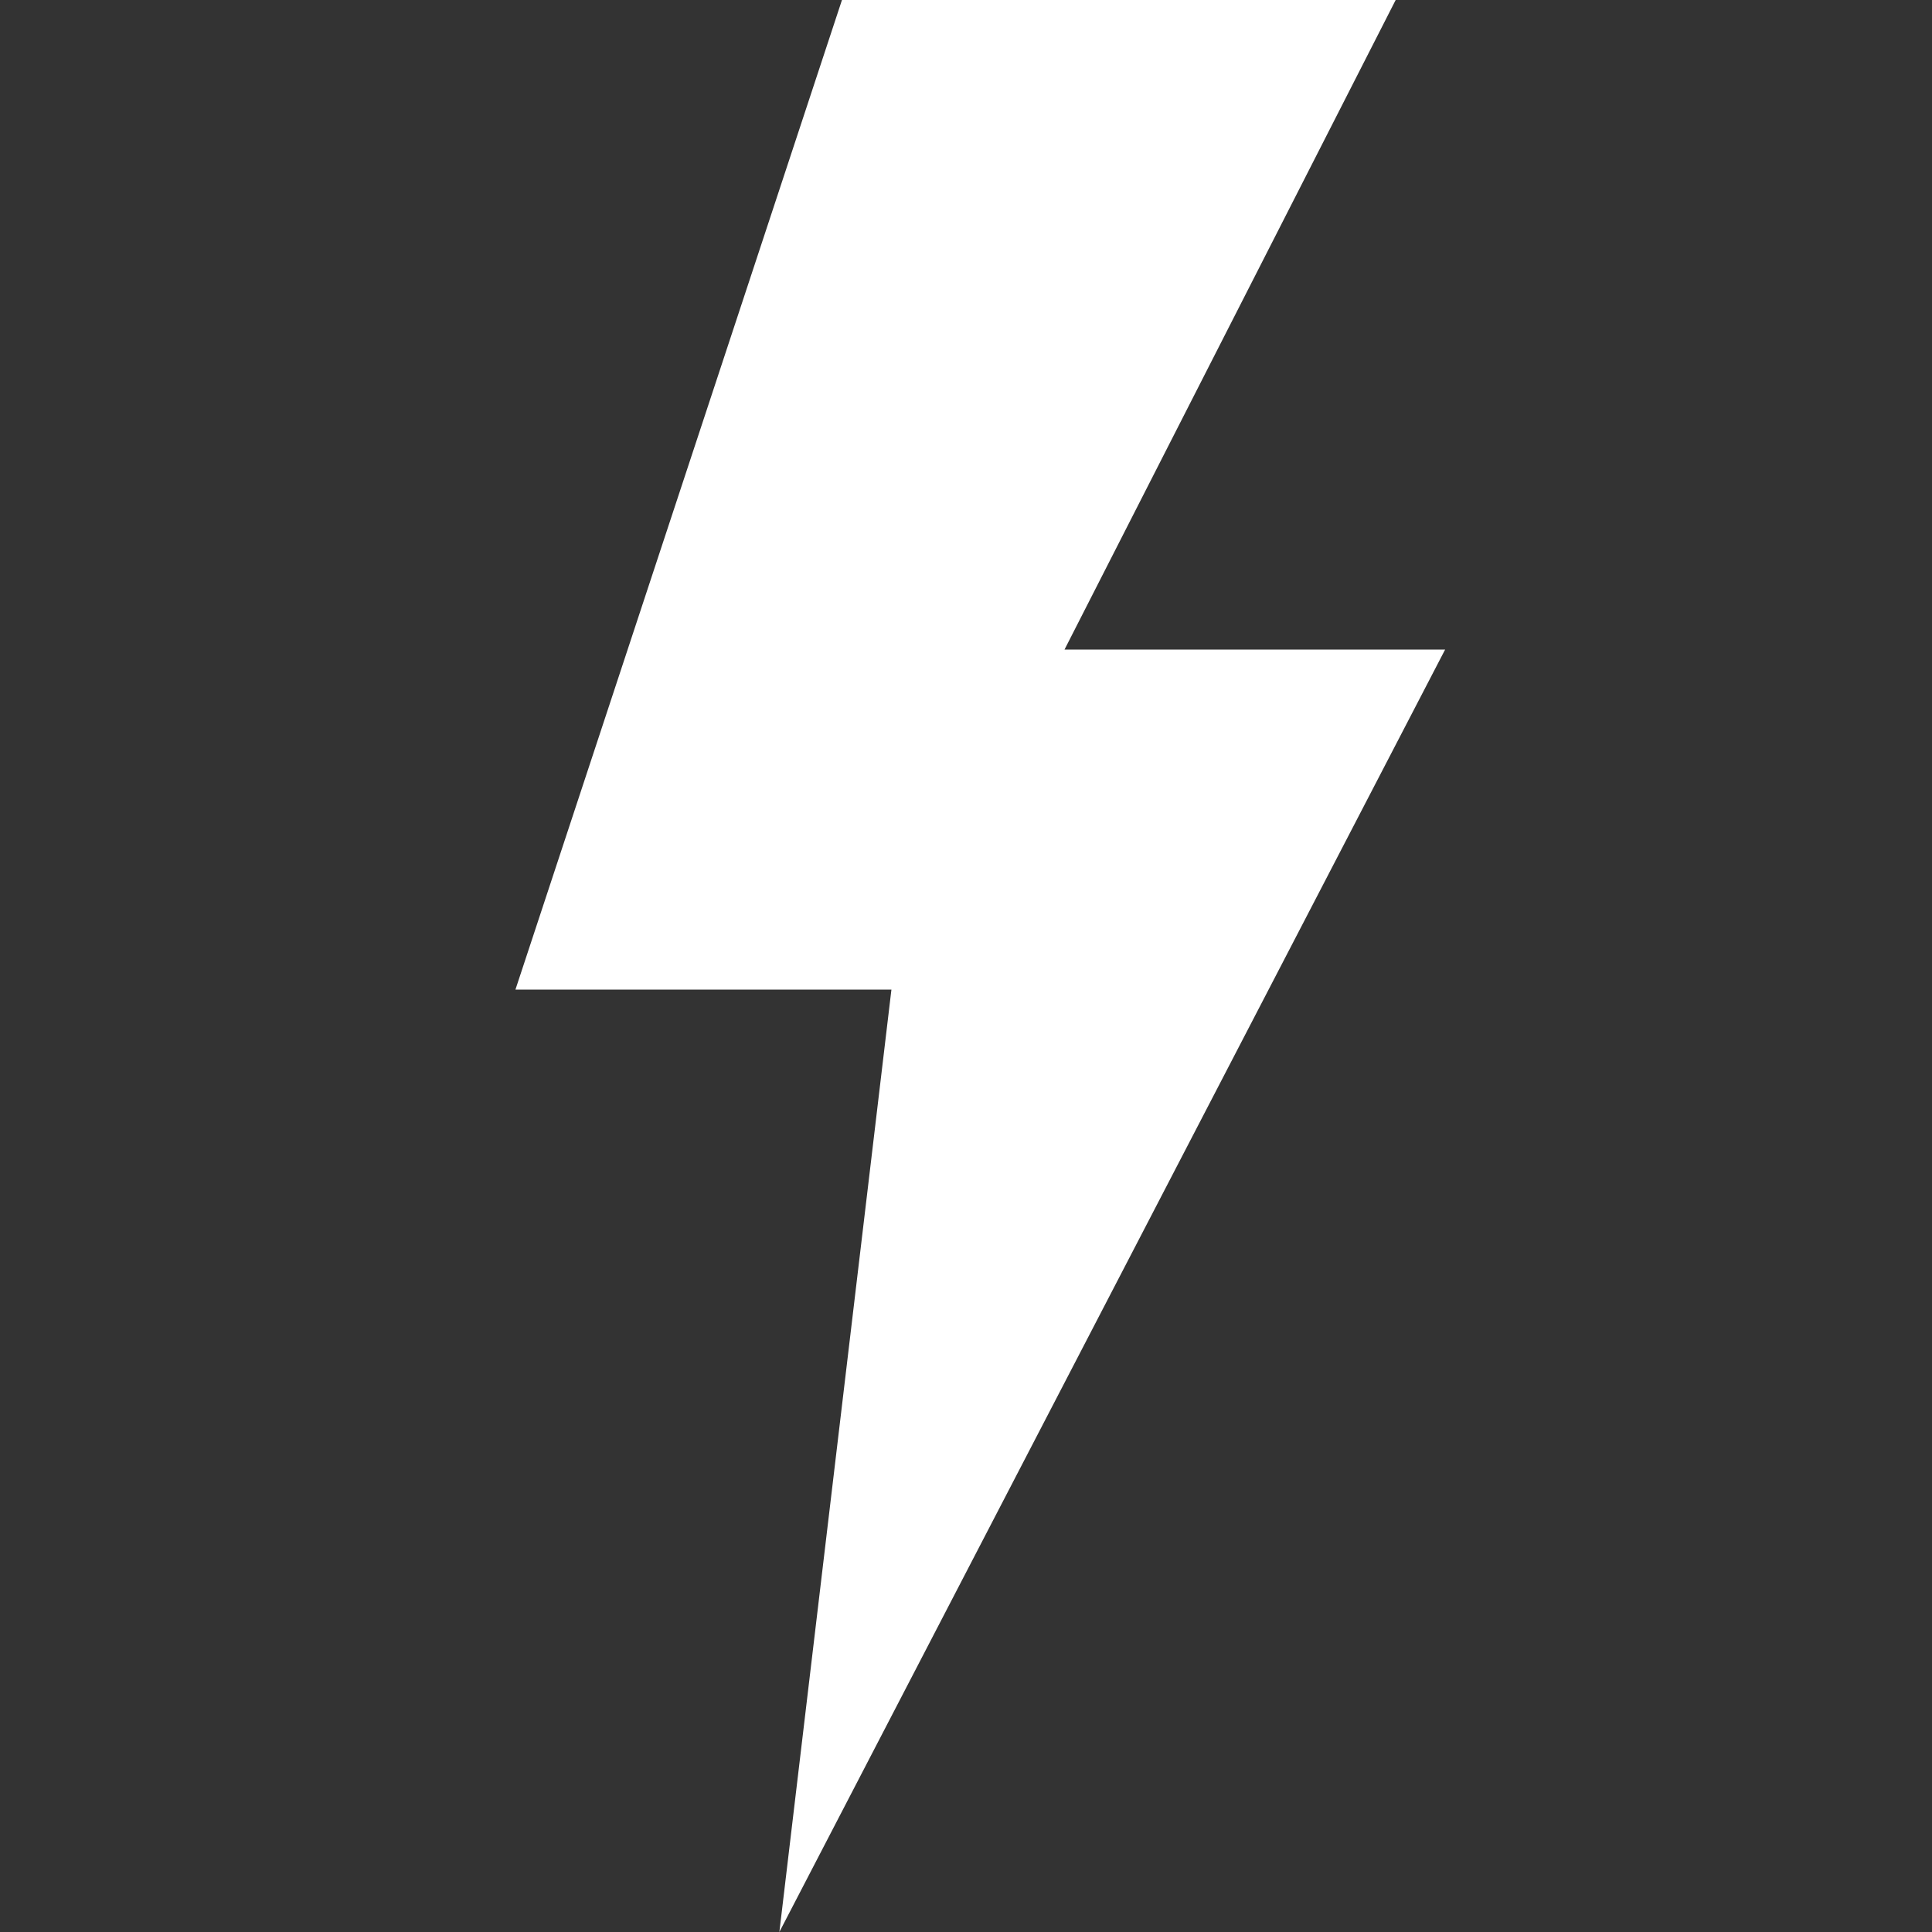 <svg id="Layer_1" data-name="Layer 1" xmlns="http://www.w3.org/2000/svg" viewBox="0 0 50 50"><rect x="0" y="0" width="50" height="50" fill="#333333" stroke="none"/><defs><style>.cls-1{fill:#fff;}</style></defs><title>bolt</title><polygon class="cls-1" points="20.17 50 23.07 25.61 13.34 25.61 21.79 0 36.12 0 27.55 16.81 37.4 16.81 20.17 50"/></svg>